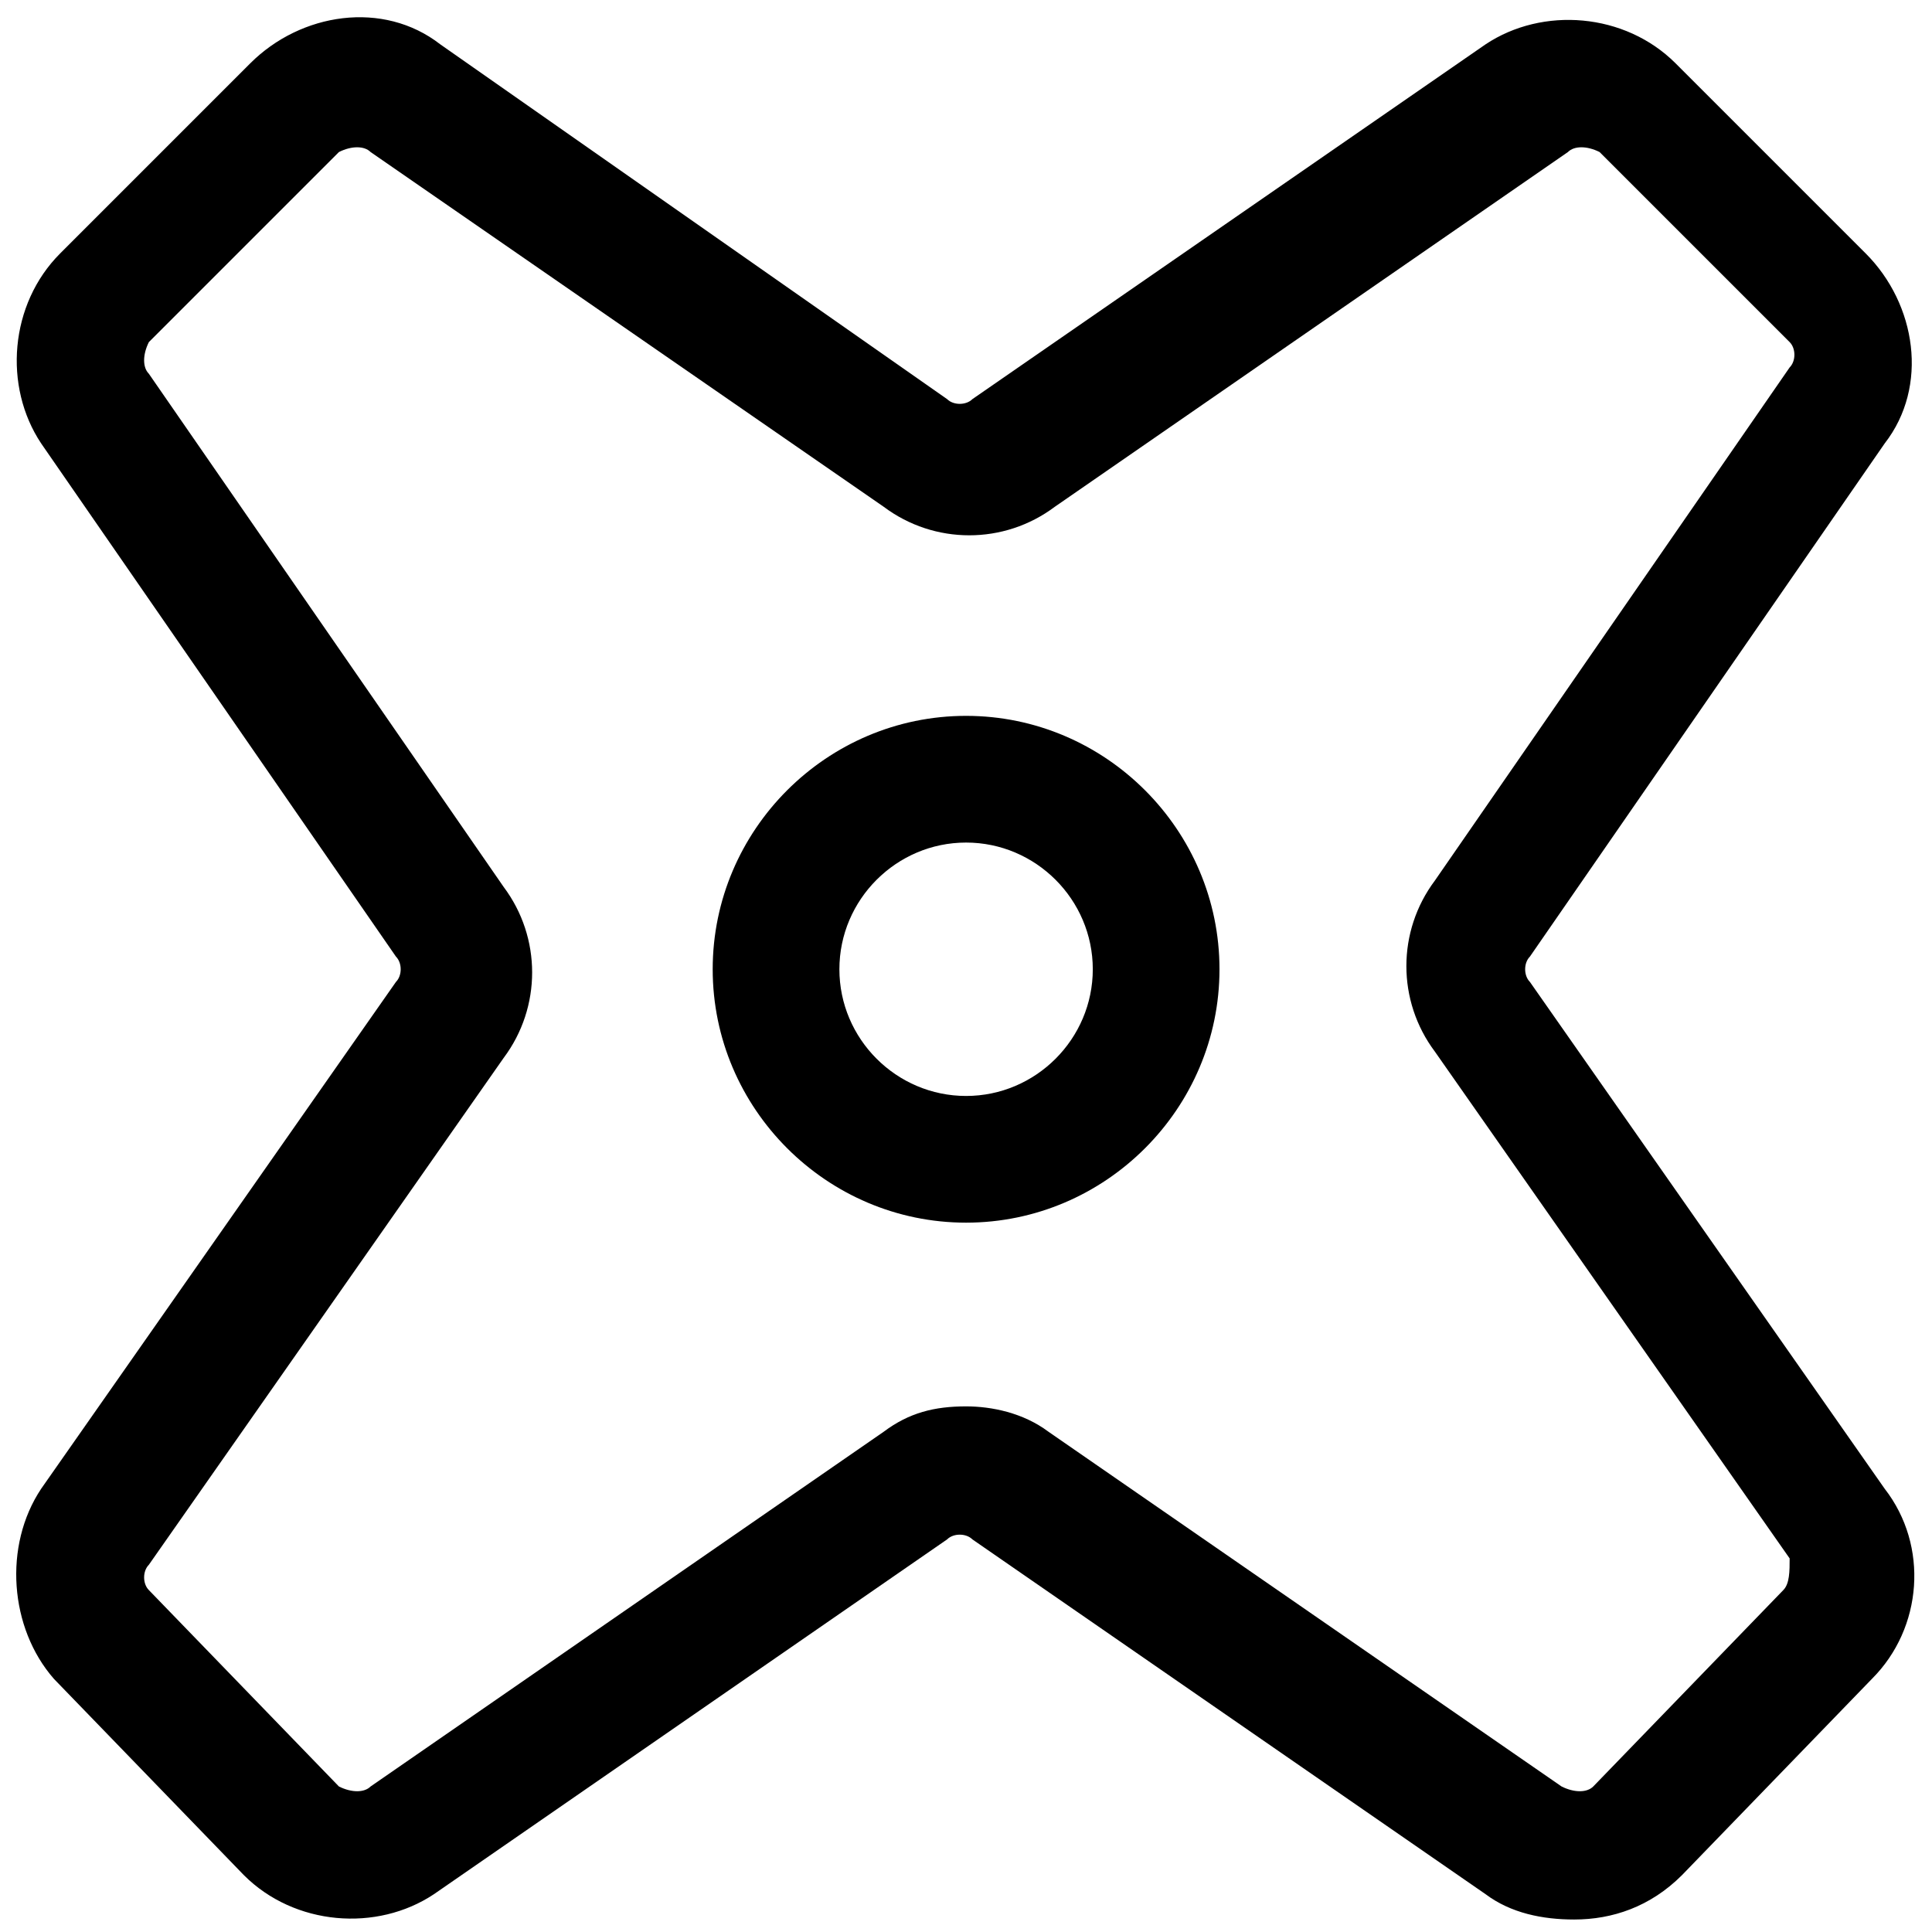 
	<svg xmlns="http://www.w3.org/2000/svg" xmlns:xlink="http://www.w3.org/1999/xlink" version="1.1"  viewBox="0 0 100 100">




            <g transform="
                    translate(50 50)
                    translate(0 0)  scale(1)  
                    translate(-50 -50)
                    ">


                <g transform="scale(3.279) translate(0.25 0.3)" id="picture"><path d="M15 11c-2.2 0-4 1.8-4 4s1.8 4 4 4 4-1.8 4-4-1.8-4-4-4zm0 6c-1.1 0-2-.9-2-2s.9-2 2-2 2 .9 2 2-.9 2-2 2z M23.9 15.2c-.1-.1-.1-.3 0-.4l5.6-8.1c.7-.9.5-2.2-.3-3l-3-3c-.8-.8-2.1-.9-3-.3L15.1 6c-.1.1-.3.1-.4 0L6.7.4c-.9-.7-2.2-.5-3 .3l-3 3c-.8.8-.9 2.1-.3 3L6 14.8c.1.1.1.3 0 .4l-5.6 8c-.6.9-.5 2.2.2 3l3 3.1c.8.8 2.1.9 3 .3l8.1-5.6c.1-.1.3-.1.4 0l8.1 5.6c.4.3.9.4 1.4.4.6 0 1.2-.2 1.7-.7l3-3.1c.8-.8.9-2.1.2-3l-5.6-8zm4 9.6l-3 3.1c-.1.1-.3.1-.5 0l-8.1-5.6c-.4-.3-.9-.4-1.3-.4-.5 0-.9.1-1.3.4l-8.1 5.6c-.1.1-.3.1-.5 0l-3-3.1c-.1-.1-.1-.3 0-.4l5.6-8c.6-.8.6-1.9 0-2.7L2.1 5.6c-.1-.1-.1-.3 0-.5l3-3c.2-.1.4-.1.5 0l8.1 5.6c.8.6 1.9.6 2.7 0l8.1-5.6c.1-.1.3-.1.5 0l3 3c.1.1.1.3 0 .4l-5.6 8.1c-.6.8-.6 1.9 0 2.7l5.6 8c0 .2 0 .4-.1.5z"/></g>


            </g>


	</svg>

